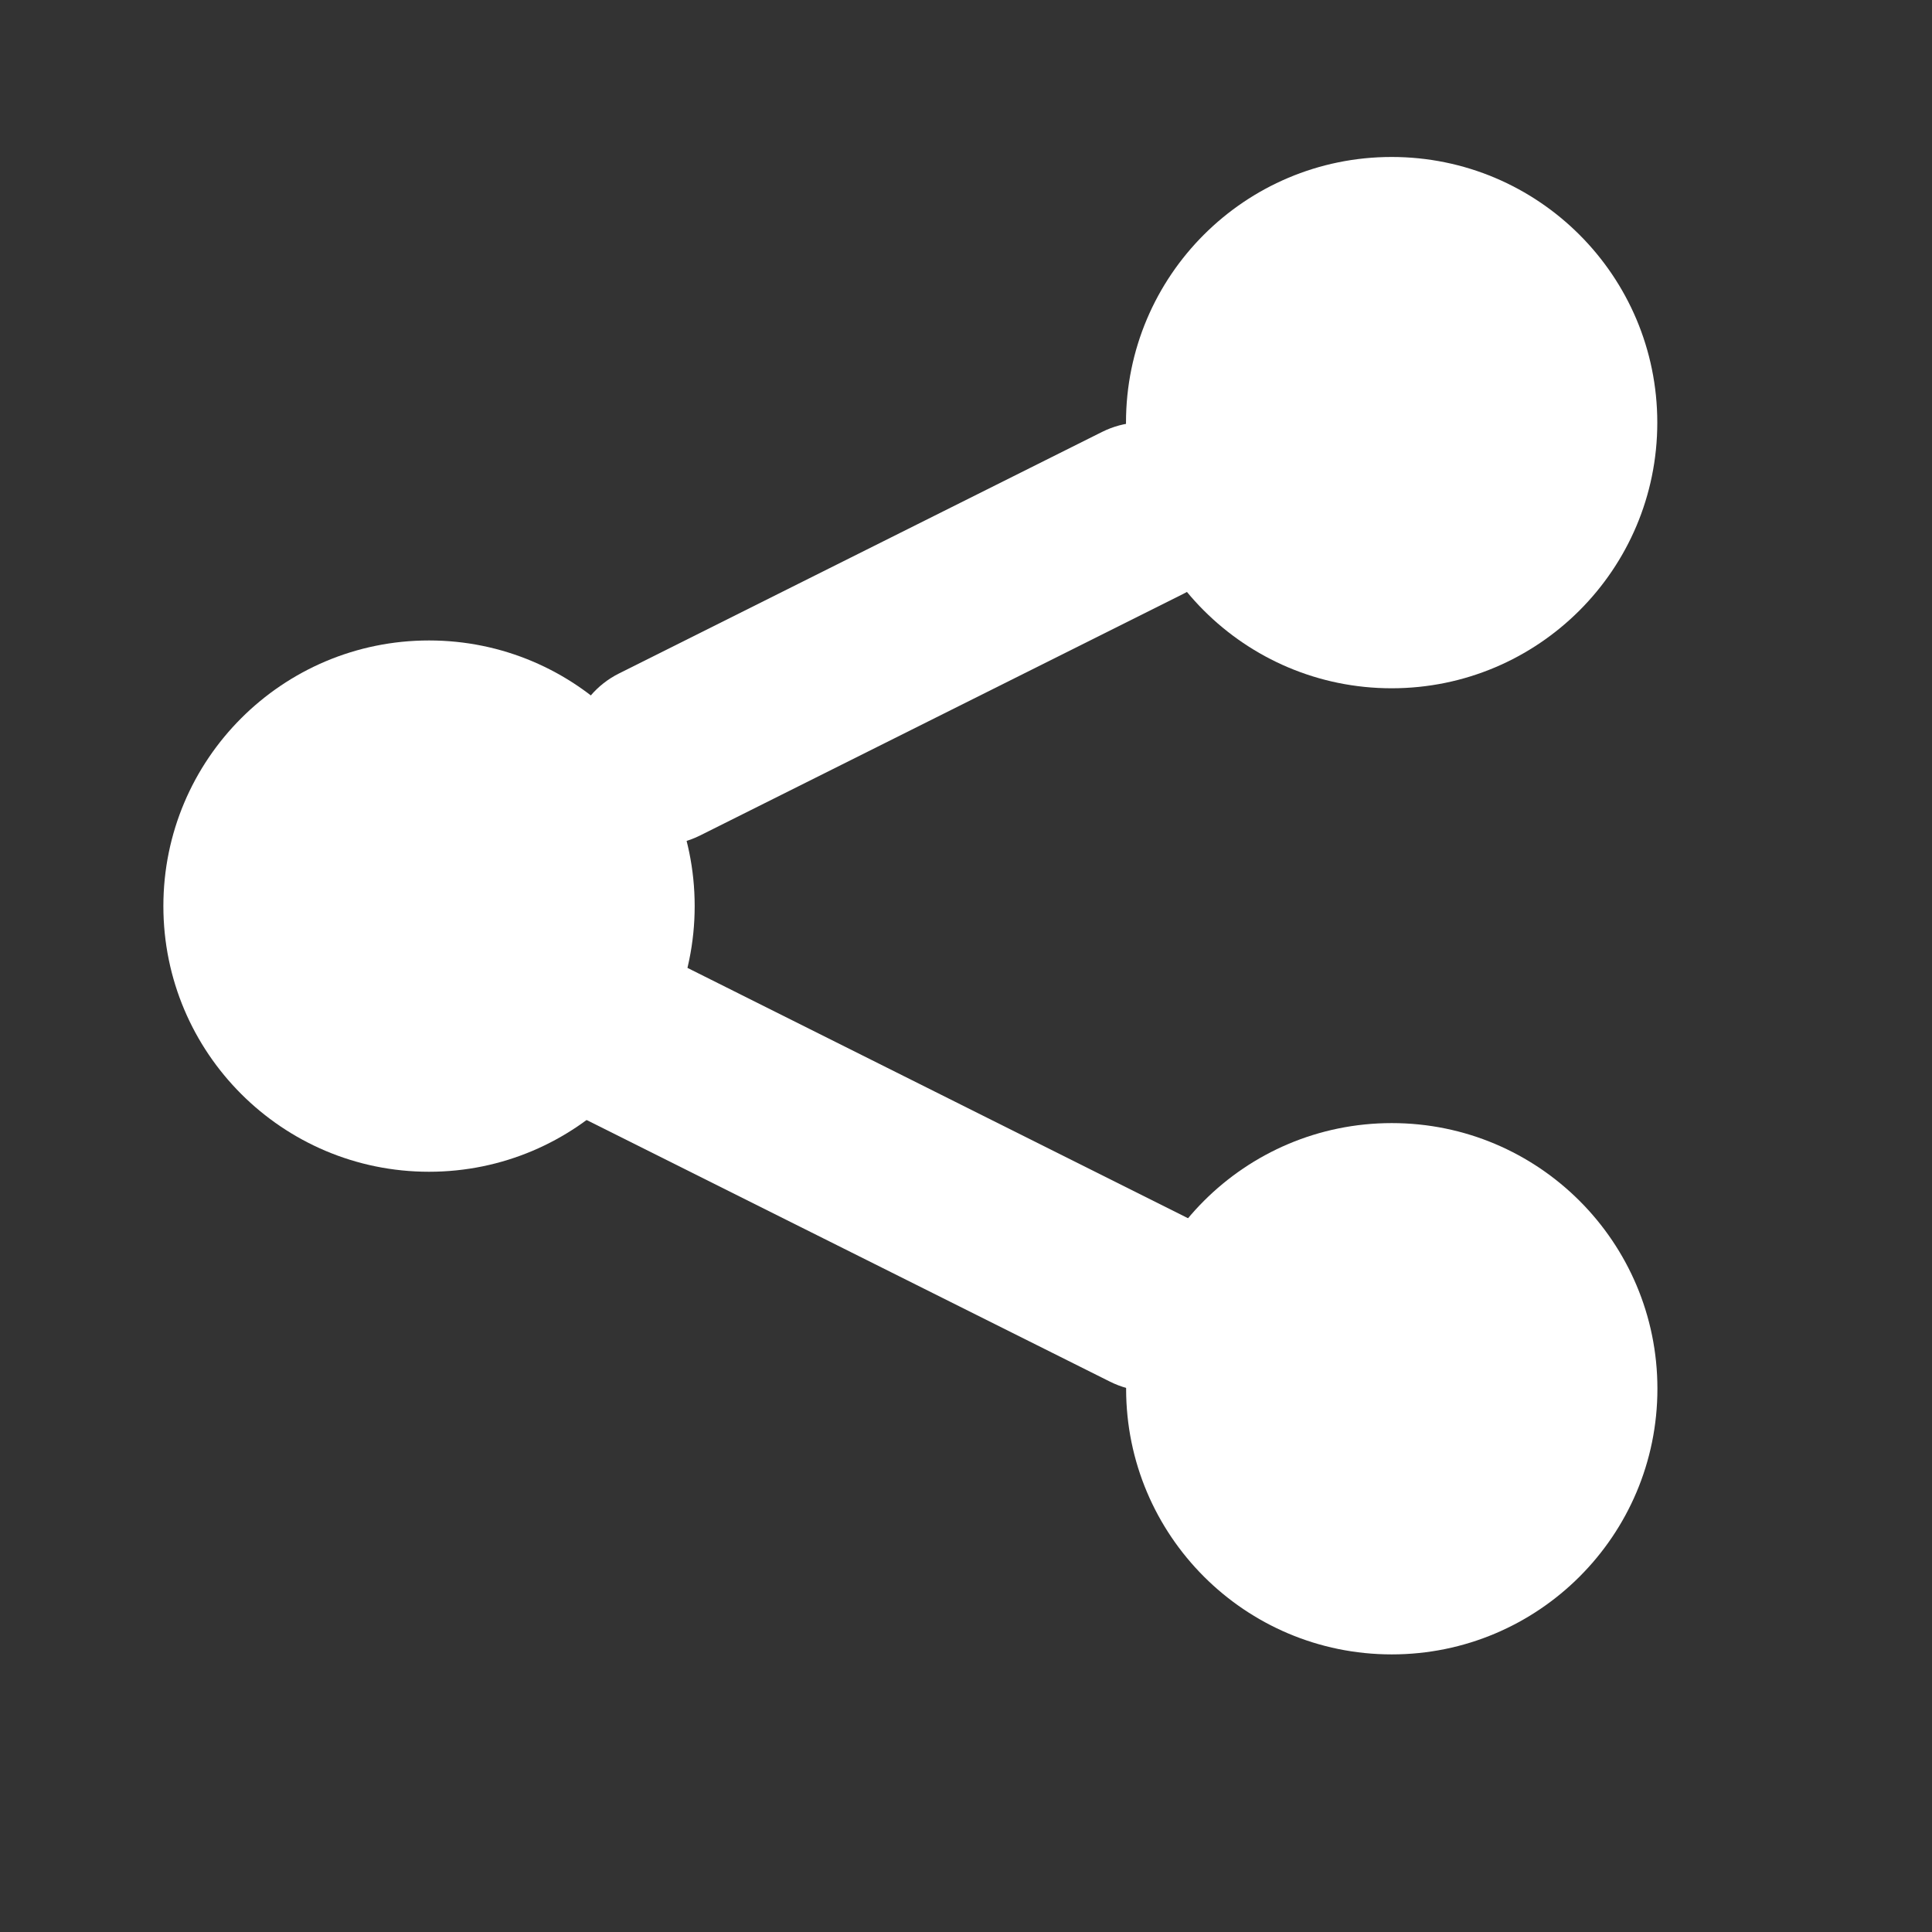 <?xml version="1.0" encoding="UTF-8" standalone="no"?>
<svg width="16px" height="16px" viewBox="0 0 16 16" version="1.1" xmlns="http://www.w3.org/2000/svg" xmlns:xlink="http://www.w3.org/1999/xlink">
    <rect x="0" y="0" width="16" height="16" fill="#333333" stroke="none"/>
    <!-- Generator: Sketch 40.2 (33826) - http://www.bohemiancoding.com/sketch -->
    <title>share-active-16px</title>
    <desc>Created with Sketch.</desc>
    <defs></defs>
    <g id="Page-1" stroke="none" stroke-width="1" fill="none" fill-rule="evenodd">
        <g id="share-active-16px" fill="#FFFFFF">
            <g id="Group-2" transform="translate(1, 1)">
                <circle id="Oval-2" cx="2.553" cy="6.504" r="2.2"></circle>
                <circle id="Oval-2" cx="10.525" cy="2.5" r="2.2"></circle>
                <circle id="Oval-2" cx="10.526" cy="10.501" r="2.2"></circle>
                <path d="M4.127,4.577 C3.756,4.762 3.606,5.213 3.791,5.583 C3.977,5.954 4.427,6.104 4.798,5.919 L8.798,3.919 C9.168,3.733 9.318,3.283 9.133,2.912 C8.948,2.542 8.497,2.392 8.127,2.577 L4.127,4.577 Z M8.192,10.442 C8.563,10.628 9.013,10.478 9.198,10.107 C9.384,9.737 9.234,9.286 8.863,9.101 L4.534,6.936 C4.163,6.751 3.713,6.901 3.528,7.272 C3.342,7.642 3.493,8.093 3.863,8.278 L8.192,10.442 Z" id="Path-2"></path>
            </g>
        </g>
    </g>
</svg>